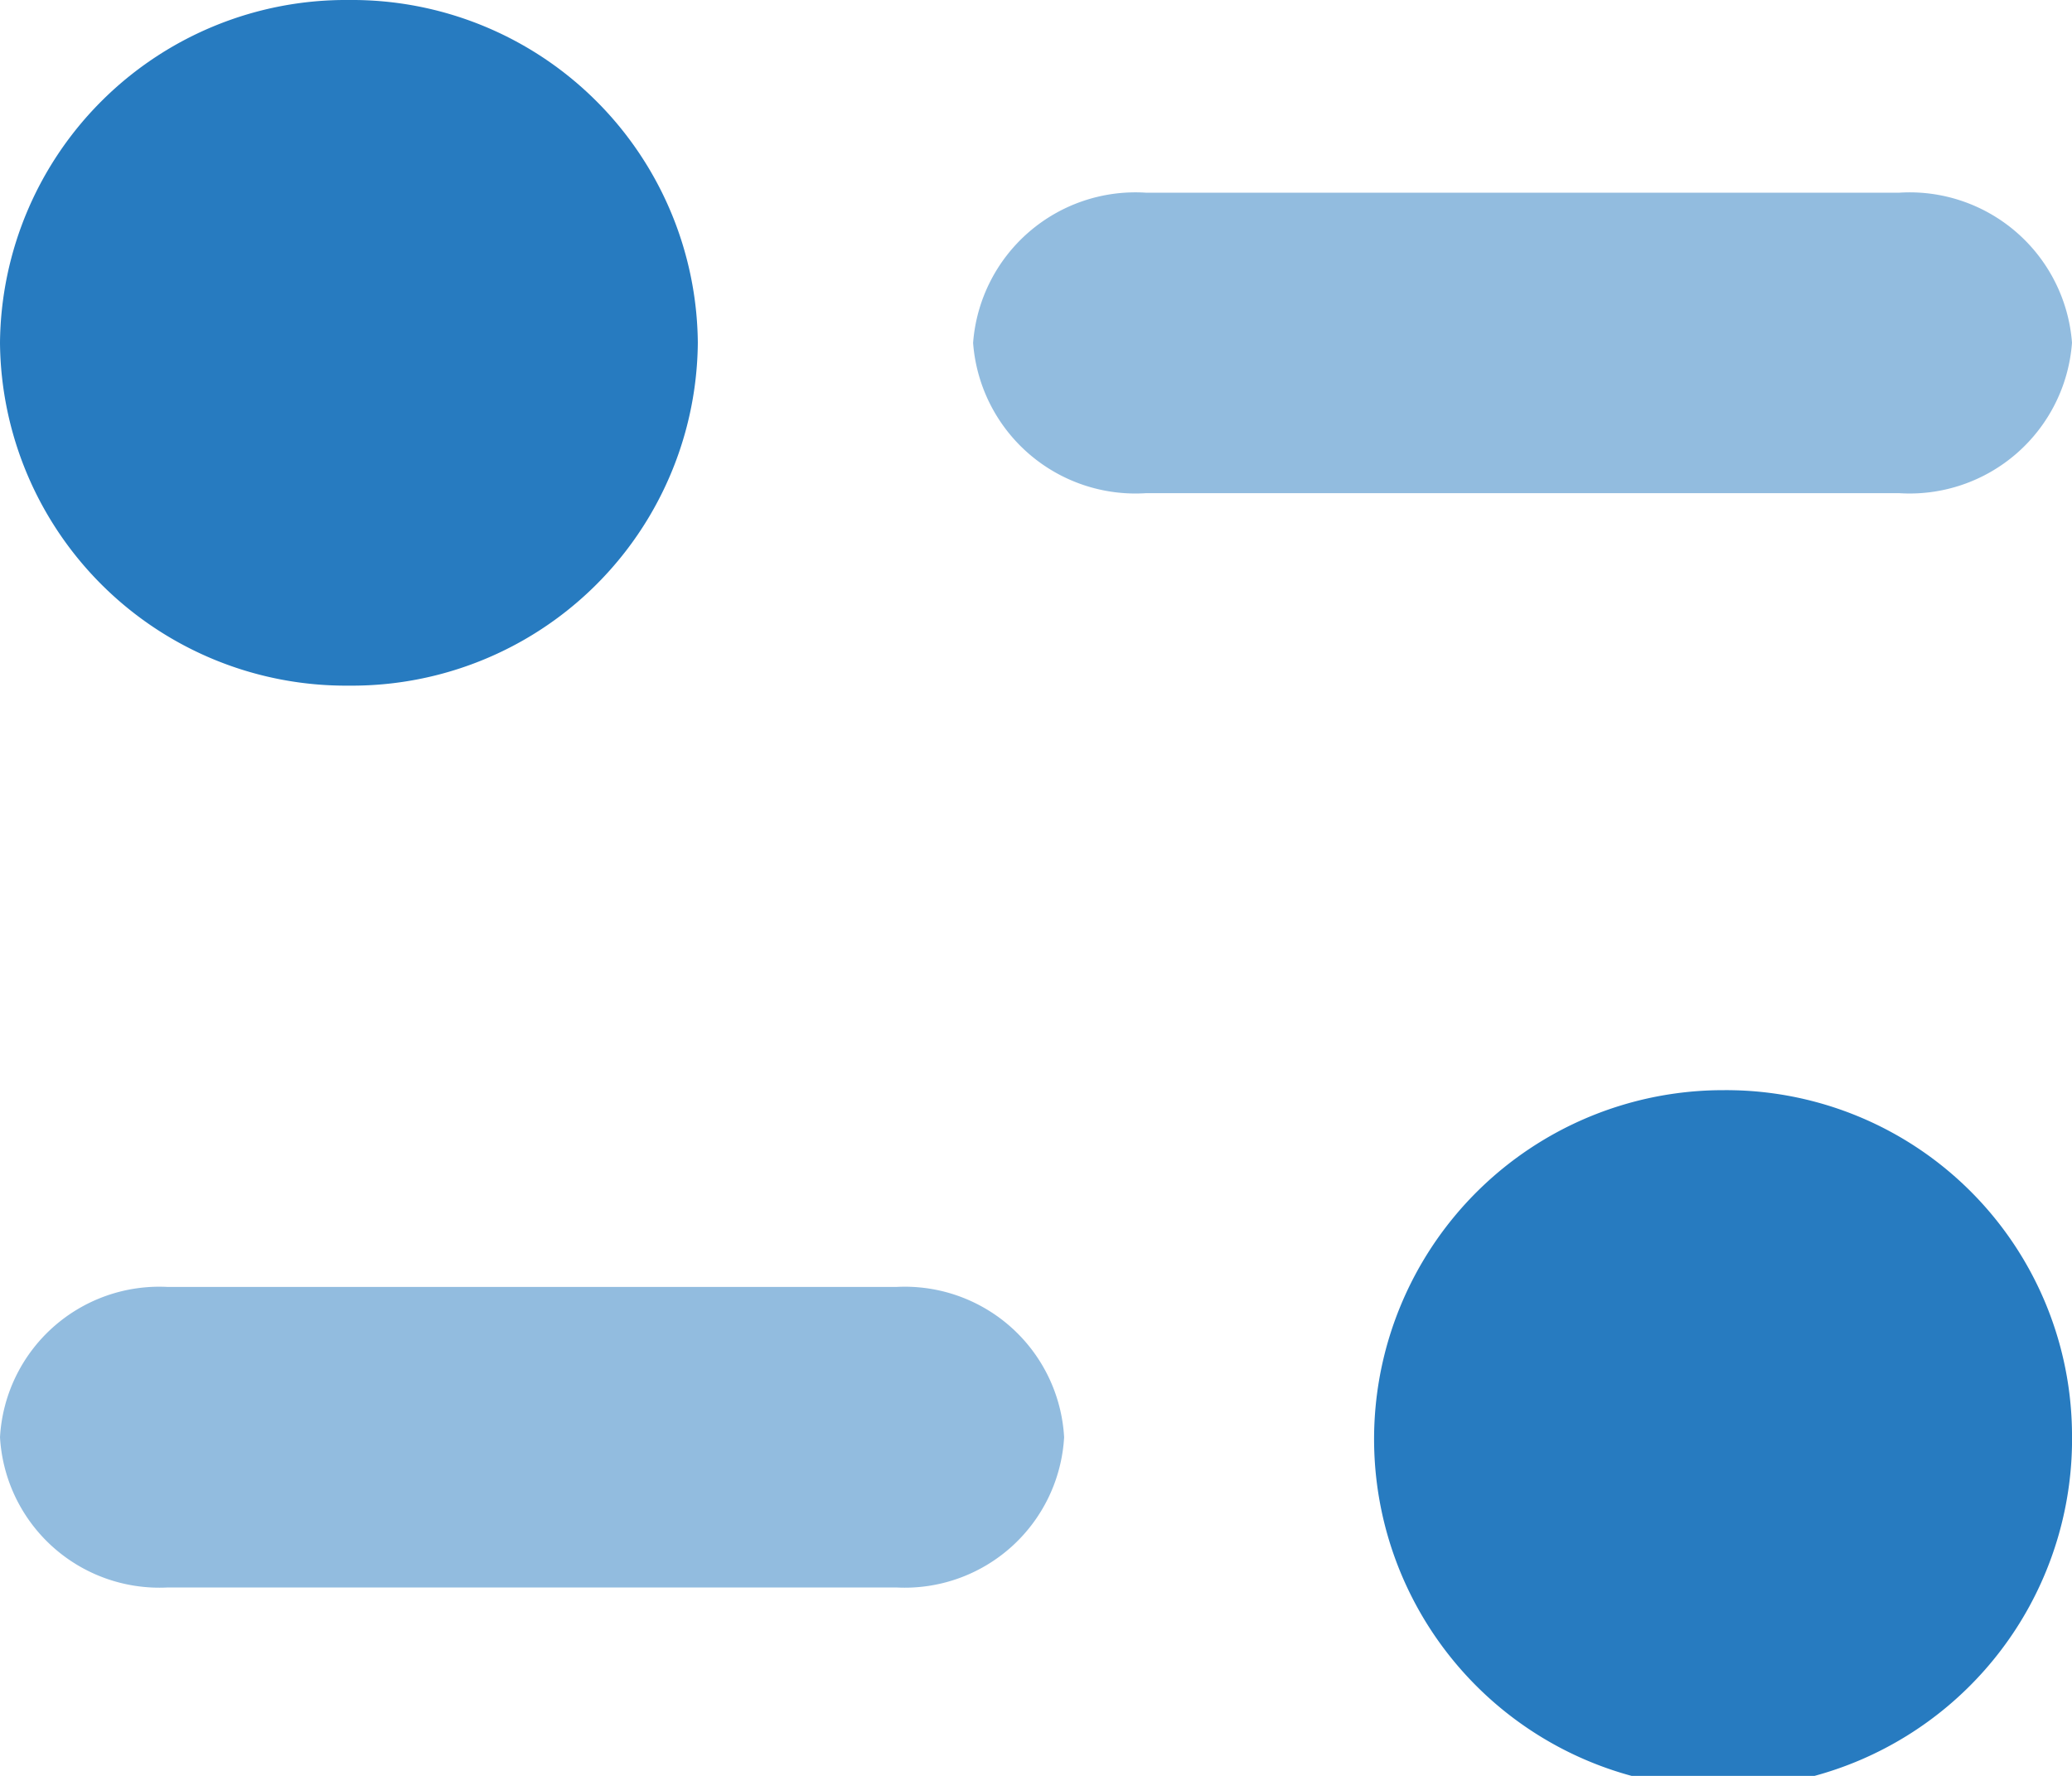 <svg id="Filter_Ic" xmlns="http://www.w3.org/2000/svg" width="28" height="24" viewBox="0 0 28 24">
  <path id="Fill-1" d="M12.119,12.958H2.261A2.156,2.156,0,0,0,0,14.989,2.157,2.157,0,0,0,2.261,17.02h9.858a2.157,2.157,0,0,0,2.261-2.031,2.156,2.156,0,0,0-2.261-2.031" transform="translate(0 4.434)" fill="#277bc0" opacity="0.5"/>
  <path id="Fill-4" d="M25.26,3.928A2.2,2.2,0,0,0,22.927,1.9H12.745a2.2,2.2,0,0,0-2.335,2.03,2.2,2.2,0,0,0,2.335,2.031H22.927A2.2,2.2,0,0,0,25.26,3.928" transform="translate(2.74 0.704)" fill="#277bc0" opacity="0.5"/>
  <path id="Fill-6" d="M9.43,4.632A4.674,4.674,0,0,1,4.715,9.266,4.675,4.675,0,0,1,0,4.632,4.675,4.675,0,0,1,4.715,0,4.674,4.674,0,0,1,9.43,4.632" fill="#277bc0"/>
  <path id="Fill-9" d="M22.552,15.653a4.716,4.716,0,1,1-4.715-4.634,4.674,4.674,0,0,1,4.715,4.634" transform="translate(5.448 3.714)" fill="#277bc0"/>
</svg>
